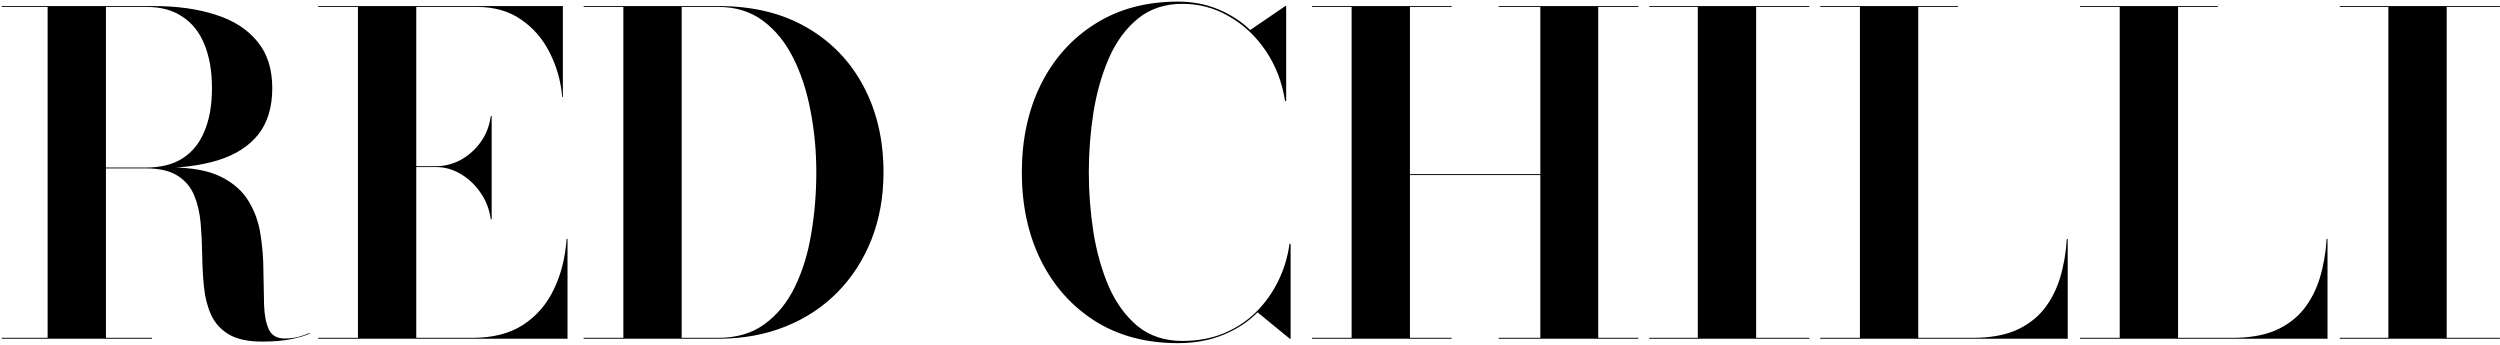 <svg width="1240" height="171" viewBox="0 0 1240 171" fill="none" xmlns="http://www.w3.org/2000/svg">
<path d="M40.45 83.52V83.08H72.79C79.83 83.08 85.733 81.577 90.5 78.57C95.34 75.49 98.97 71.017 101.39 65.15C103.883 59.283 105.13 52.133 105.13 43.7C105.13 35.267 103.883 28.043 101.39 22.03C98.97 16.017 95.34 11.433 90.5 8.28C85.733 5.053 79.83 3.44 72.79 3.44H0.85V3H76.09C87.823 3 98.09 4.43 106.89 7.29C115.763 10.077 122.657 14.477 127.57 20.49C132.557 26.43 135.05 34.167 135.05 43.7C135.05 53.233 132.703 60.933 128.01 66.8C123.39 72.593 116.68 76.847 107.88 79.56C99.153 82.2 88.557 83.52 76.09 83.52H40.45ZM0.85 168V167.56H75.43V168H0.85ZM23.62 167.78V3.22H52.55V167.78H23.62ZM129.99 169.43C122.95 169.43 117.413 168.22 113.38 165.8C109.42 163.38 106.523 160.153 104.69 156.12C102.857 152.013 101.683 147.43 101.17 142.37C100.657 137.237 100.363 131.957 100.29 126.53C100.217 121.03 99.96 115.75 99.52 110.69C99.08 105.557 98.017 100.973 96.33 96.94C94.643 92.833 91.893 89.57 88.08 87.15C84.34 84.73 79.097 83.52 72.35 83.52H40.45V83.08H84.67C95.157 83.08 103.48 84.62 109.64 87.7C115.8 90.78 120.383 94.85 123.39 99.91C126.397 104.897 128.34 110.397 129.22 116.41C130.173 122.423 130.65 128.473 130.65 134.56C130.723 140.573 130.833 146.11 130.98 151.17C131.127 156.157 131.897 160.19 133.29 163.27C134.683 166.35 137.323 167.89 141.21 167.89C143.557 167.89 145.793 167.633 147.92 167.12C150.12 166.533 151.99 165.873 153.53 165.14L153.75 165.36C151.99 166.313 149.057 167.23 144.95 168.11C140.843 168.99 135.857 169.43 129.99 169.43ZM157.849 168V167.56H177.539V3.44H157.849V3H279.179V48.1H278.849C278.189 40.253 276.136 32.957 272.689 26.21C269.316 19.39 264.586 13.89 258.499 9.71C252.486 5.53 245.189 3.44 236.609 3.44H206.469V167.56H234.409C244.456 167.56 252.779 165.433 259.379 161.18C266.053 156.853 271.149 150.987 274.669 143.58C278.263 136.173 280.389 127.813 281.049 118.5H281.489V168H157.849ZM243.429 108.82C242.769 103.907 241.083 99.507 238.369 95.62C235.656 91.66 232.356 88.543 228.469 86.27C224.583 83.997 220.549 82.86 216.369 82.86H197.339V82.42H216.369C220.549 82.42 224.583 81.393 228.469 79.34C232.356 77.213 235.656 74.28 238.369 70.54C241.083 66.8 242.769 62.473 243.429 57.56H243.869V108.82H243.429ZM356.267 3C373.28 3 387.874 6.52 400.047 13.56C412.294 20.6 421.717 30.353 428.317 42.82C434.917 55.213 438.217 69.44 438.217 85.5C438.217 97.527 436.237 108.6 432.277 118.72C428.317 128.767 422.707 137.493 415.447 144.9C408.26 152.233 399.644 157.917 389.597 161.95C379.624 165.983 368.514 168 356.267 168H289.497V167.56H309.187V3.44H289.497V3H356.267ZM338.117 167.56H356.267C365.434 167.56 373.097 165.287 379.257 160.74C385.49 156.193 390.477 150.07 394.217 142.37C398.03 134.597 400.744 125.797 402.357 115.97C404.044 106.143 404.887 95.95 404.887 85.39C404.887 74.903 403.934 64.783 402.027 55.03C400.194 45.203 397.334 36.44 393.447 28.74C389.56 20.967 384.537 14.807 378.377 10.26C372.29 5.713 364.92 3.44 356.267 3.44H338.117V167.56ZM584.269 170.2C568.503 170.2 554.826 166.57 543.239 159.31C531.653 151.977 522.669 141.93 516.289 129.17C509.983 116.41 506.829 101.853 506.829 85.5C506.829 69.147 509.983 54.59 516.289 41.83C522.669 29.07 531.653 19.06 543.239 11.8C554.826 4.467 568.503 0.8 584.269 0.8C591.383 0.8 597.983 2.047 604.069 4.54C610.156 7.033 615.509 10.48 620.129 14.88L637.509 3H637.949V50.08H637.399C635.933 40.767 632.743 32.48 627.829 25.22C622.916 17.96 616.866 12.277 609.679 8.17C602.566 3.99 594.829 1.9 586.469 1.9C577.743 1.9 570.373 4.357 564.359 9.27C558.419 14.11 553.653 20.6 550.059 28.74C546.539 36.807 543.973 45.79 542.359 55.69C540.819 65.517 540.049 75.453 540.049 85.5C540.049 95.473 540.819 105.41 542.359 115.31C543.973 125.21 546.539 134.23 550.059 142.37C553.653 150.437 558.419 156.927 564.359 161.84C570.373 166.68 577.743 169.1 586.469 169.1C594.023 169.1 600.843 167.853 606.929 165.36C613.089 162.793 618.443 159.273 622.989 154.8C627.536 150.253 631.203 145.12 633.989 139.4C636.849 133.607 638.719 127.447 639.599 120.92H640.149V168H639.709L623.759 154.91C619.066 159.677 613.346 163.417 606.599 166.13C599.926 168.843 592.483 170.2 584.269 170.2ZM812.629 3V3.44H792.719V167.56H812.629V168H743.329V167.56H764.009V86.82H699.329V167.56H720.009V168H650.709V167.56H670.399V3.44H650.709V3H720.009V3.44H699.329V86.38H764.009V3.44H743.329V3H812.629ZM818.021 168V167.56H842.111V3.44H818.021V3H897.441V3.44H871.041V167.56H897.441V168H818.021ZM902.833 168V167.56H922.523V3.44H902.833V3H971.143V3.44H951.453V167.56H978.513C986.873 167.56 993.913 166.35 999.633 163.93C1005.35 161.437 1010.01 157.99 1013.6 153.59C1017.2 149.117 1019.91 143.91 1021.74 137.97C1023.58 131.957 1024.71 125.467 1025.15 118.5H1025.59V168H902.833ZM1031.69 168V167.56H1051.38V3.44H1031.69V3H1100V3.44H1080.31V167.56H1107.37C1115.73 167.56 1122.77 166.35 1128.49 163.93C1134.21 161.437 1138.86 157.99 1142.46 153.59C1146.05 149.117 1148.76 143.91 1150.6 137.97C1152.43 131.957 1153.57 125.467 1154.01 118.5H1154.45V168H1031.69ZM1160.54 168V167.56H1184.63V3.44H1160.54V3H1239.96V3.44H1213.56V167.56H1239.96V168H1160.54Z" fill="black"/>
</svg>
